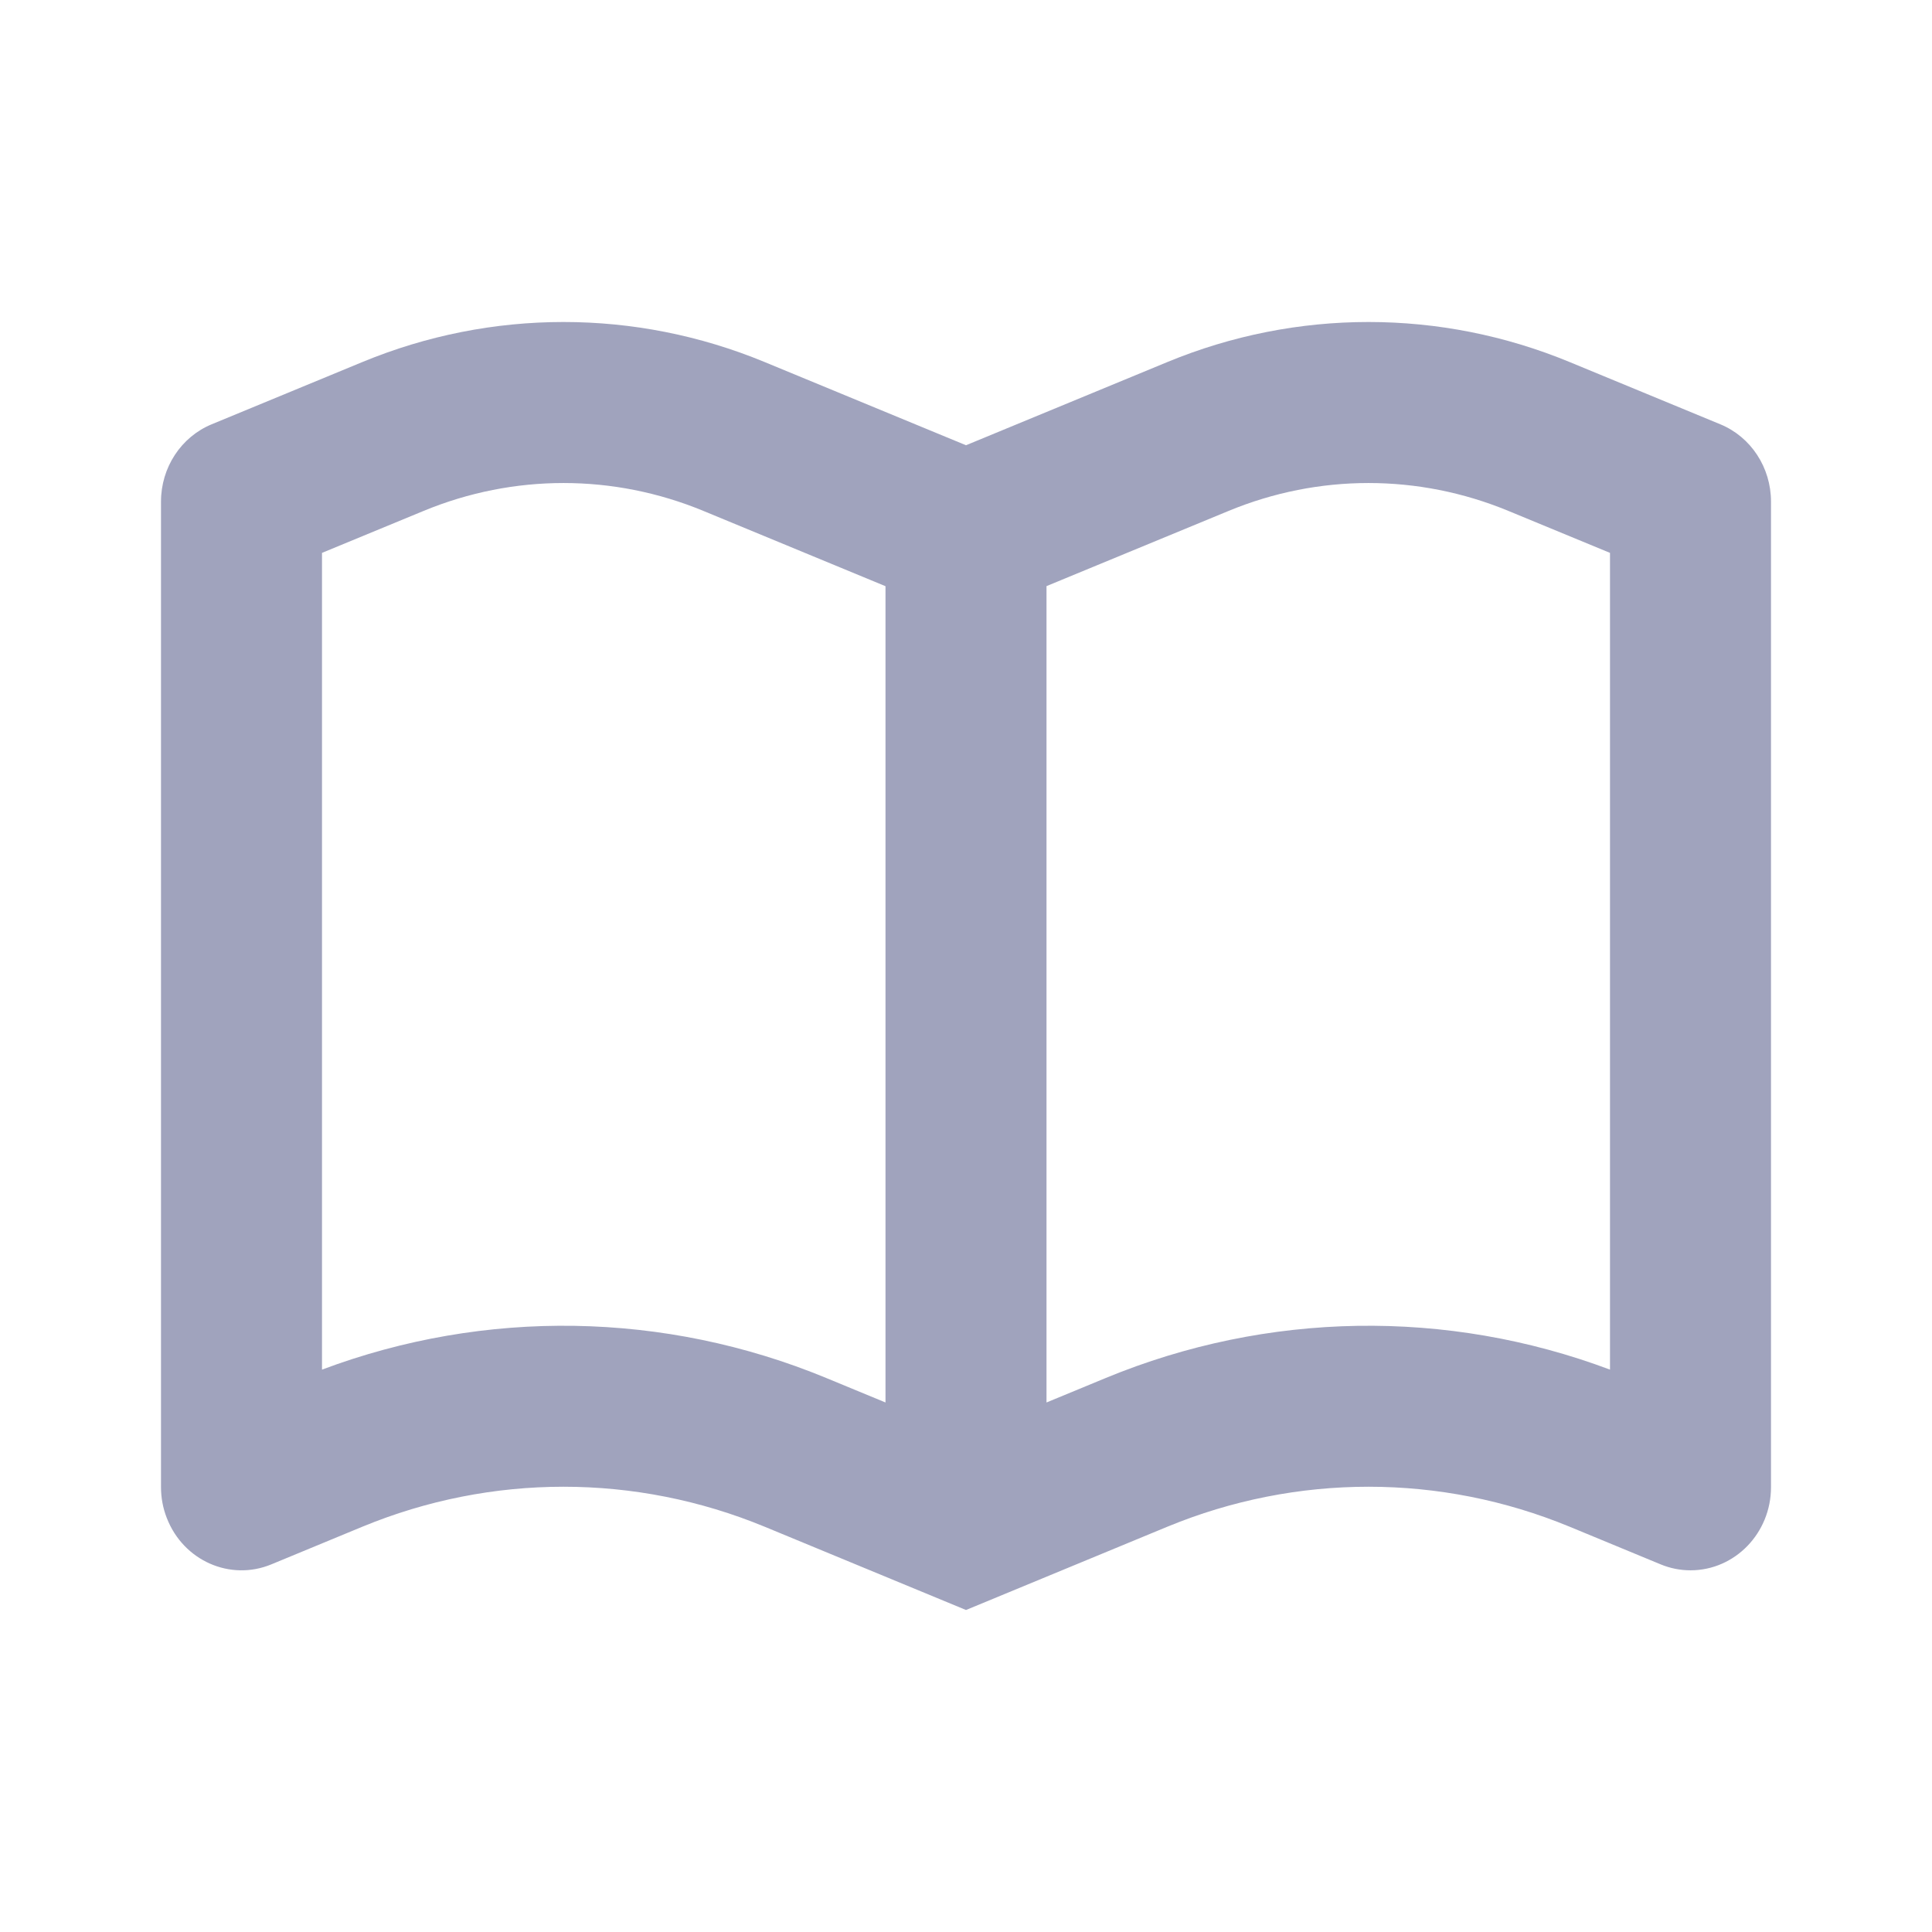 <svg width="24" height="24" viewBox="0 0 24 24" fill="none" xmlns="http://www.w3.org/2000/svg">
<path fillRule="evenodd" clipRule="evenodd" d="M9.5 4.498L12 5.531L14.5 4.498C16.105 3.834 17.895 3.834 19.5 4.498L21.371 5.271C21.751 5.428 22 5.808 22 6.231V18.474C22 19.044 21.552 19.507 21 19.507C20.873 19.507 20.747 19.482 20.629 19.433L19.5 18.966C17.895 18.303 16.105 18.303 14.5 18.966L12 20L9.5 18.966C7.895 18.303 6.105 18.303 4.5 18.966L3.371 19.433C2.859 19.645 2.277 19.387 2.072 18.857C2.024 18.735 2 18.605 2 18.474V6.231C2 5.808 2.249 5.428 2.629 5.271L4.5 4.498C6.105 3.834 7.895 3.834 9.5 4.498ZM5.264 6.346L4 6.868V17.014C6.025 16.254 8.258 16.289 10.264 17.118L11 17.422V7.282L8.736 6.346C7.62 5.885 6.38 5.885 5.264 6.346ZM15.264 6.346L13 7.281V17.422L13.736 17.118C15.742 16.289 17.975 16.254 20 17.014V6.868L18.736 6.346C17.62 5.885 16.38 5.885 15.264 6.346Z" fill="#A0A3BD"/>
</svg>
